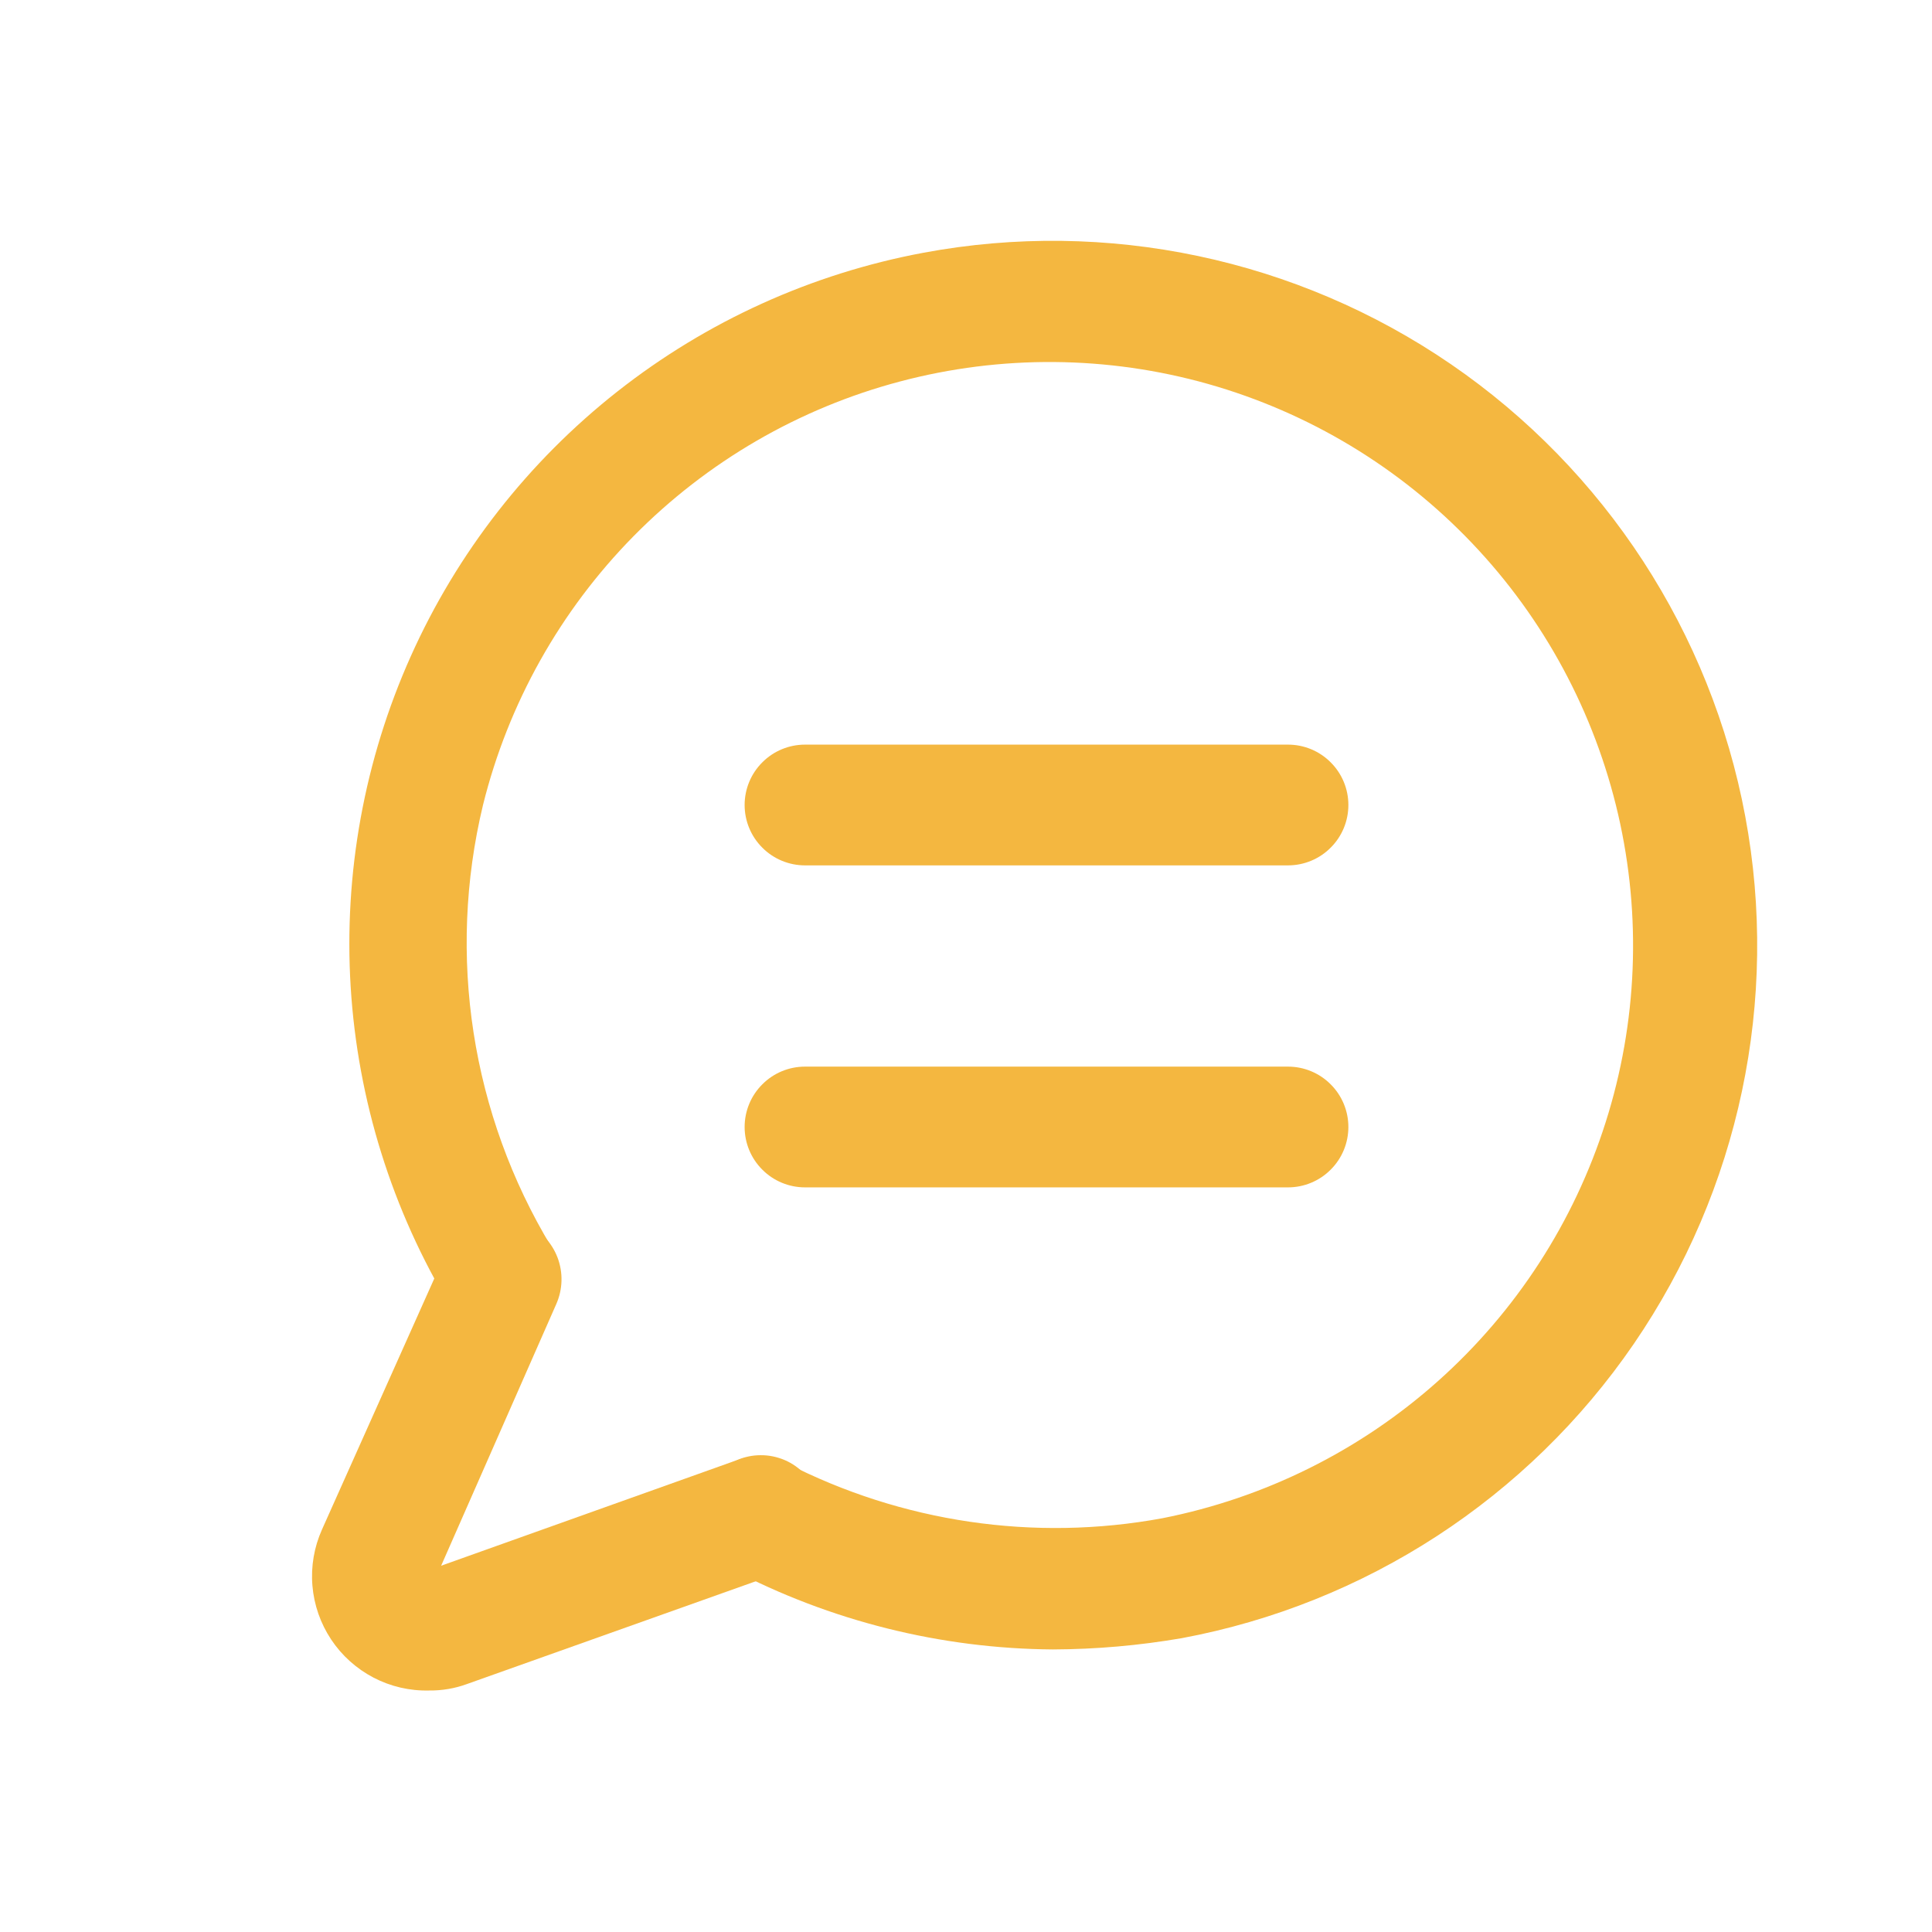 <svg width="24" height="24" viewBox="0 0 24 24" fill="none" xmlns="http://www.w3.org/2000/svg">
<path d="M13.08 20.49C11.686 20.48 10.315 20.137 9.08 19.49C8.908 19.396 8.779 19.24 8.72 19.054C8.66 18.868 8.674 18.666 8.76 18.49C8.852 18.316 9.008 18.186 9.195 18.126C9.382 18.066 9.585 18.082 9.76 18.17C11.201 18.911 12.847 19.154 14.44 18.86C15.714 18.608 16.898 18.019 17.866 17.154C18.835 16.289 19.553 15.179 19.946 13.941C20.34 12.703 20.393 11.382 20.101 10.117C19.808 8.851 19.182 7.687 18.286 6.747C17.39 5.806 16.258 5.124 15.008 4.77C13.758 4.417 12.436 4.406 11.18 4.739C9.925 5.071 8.782 5.735 7.87 6.661C6.959 7.586 6.313 8.739 6 10C5.55 11.871 5.855 13.843 6.85 15.49C6.944 15.657 6.971 15.854 6.924 16.04C6.878 16.226 6.762 16.387 6.6 16.49C6.433 16.584 6.236 16.61 6.05 16.564C5.864 16.517 5.703 16.402 5.6 16.24C4.87 15.033 4.443 13.666 4.356 12.257C4.27 10.849 4.526 9.44 5.103 8.152C5.68 6.864 6.561 5.736 7.67 4.863C8.779 3.99 10.083 3.399 11.47 3.14C13.752 2.714 16.11 3.213 18.025 4.525C19.939 5.838 21.254 7.858 21.68 10.14C22.106 12.422 21.607 14.78 20.295 16.695C18.982 18.61 16.962 19.924 14.68 20.35C14.152 20.441 13.616 20.488 13.08 20.49Z" fill="#F4B740"/>
<path d="M5.33 21C5.09 21.006 4.853 20.951 4.64 20.84C4.428 20.729 4.246 20.566 4.114 20.367C3.981 20.167 3.901 19.937 3.881 19.698C3.861 19.459 3.902 19.219 4 19L5.53 15.58C5.569 15.488 5.626 15.405 5.698 15.335C5.77 15.266 5.855 15.212 5.949 15.176C6.042 15.141 6.142 15.125 6.242 15.129C6.342 15.133 6.44 15.157 6.53 15.2C6.712 15.283 6.855 15.435 6.926 15.622C6.997 15.809 6.991 16.017 6.91 16.2L5.48 19.45L9.15 18.14C9.244 18.099 9.346 18.077 9.449 18.077C9.552 18.076 9.655 18.098 9.749 18.138C9.844 18.179 9.929 18.239 9.999 18.315C10.07 18.39 10.124 18.479 10.158 18.576C10.193 18.673 10.207 18.776 10.2 18.879C10.192 18.982 10.164 19.082 10.116 19.174C10.069 19.265 10.003 19.346 9.922 19.41C9.842 19.475 9.749 19.523 9.65 19.55L5.8 20.92C5.65 20.975 5.49 21.002 5.33 21V21Z" fill="#F4B740"/>
<path d="M16 10.75H10C9.801 10.75 9.61 10.671 9.47 10.53C9.329 10.39 9.25 10.199 9.25 10C9.25 9.801 9.329 9.61 9.47 9.47C9.61 9.329 9.801 9.25 10 9.25H16C16.199 9.25 16.39 9.329 16.53 9.47C16.671 9.61 16.75 9.801 16.75 10C16.75 10.199 16.671 10.39 16.53 10.53C16.39 10.671 16.199 10.75 16 10.75V10.75Z" fill="#F4B740"/>
<path d="M16 14.75H10C9.801 14.75 9.61 14.671 9.47 14.53C9.329 14.39 9.25 14.199 9.25 14C9.25 13.801 9.329 13.61 9.47 13.47C9.61 13.329 9.801 13.25 10 13.25H16C16.199 13.25 16.39 13.329 16.53 13.47C16.671 13.61 16.75 13.801 16.75 14C16.75 14.199 16.671 14.39 16.53 14.53C16.39 14.671 16.199 14.75 16 14.75V14.75Z" fill="#F4B740"/>
</svg>

